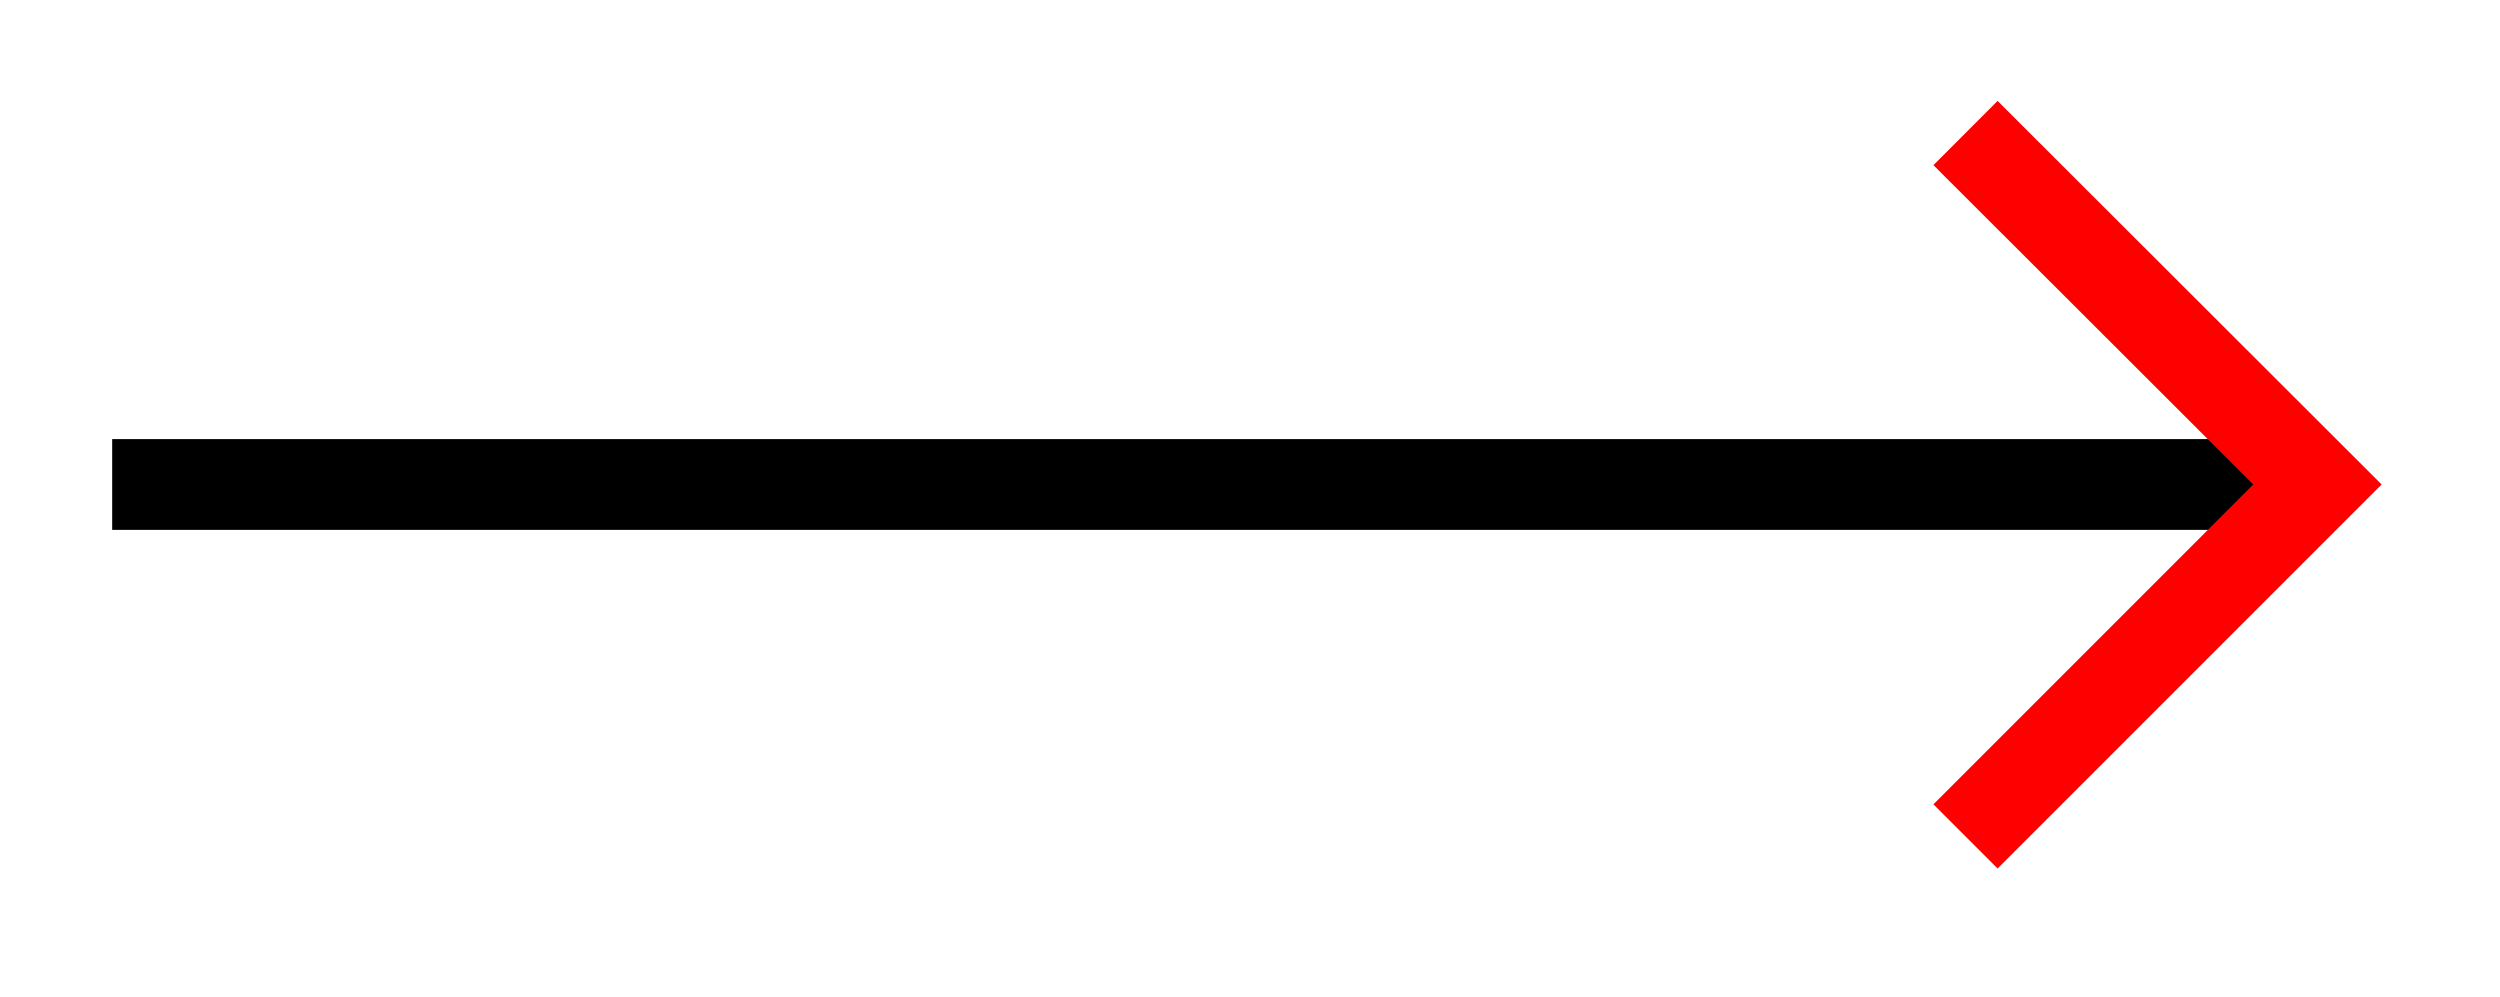 <svg xmlns="http://www.w3.org/2000/svg" width="29.268" height="8.75pt" viewBox="0 0 21.951 8.75" version="1.2"><defs><clipPath id="a"><path d="M5 0h16.926v8.625H5Zm0 0"/></clipPath></defs><path style="fill:none;stroke-width:.797;stroke-linecap:butt;stroke-linejoin:miter;stroke:#000;stroke-opacity:1;stroke-miterlimit:10" d="M0 2.213h18.965" transform="matrix(1 0 0 -1 .985 6.467)"/><g clip-path="url(#a)"><path style="fill:none;stroke-width:.797;stroke-linecap:butt;stroke-linejoin:miter;stroke:red;stroke-opacity:1;stroke-miterlimit:10" d="M0 3.087 3.09.001 0-3.089" transform="matrix(1 0 0 -1 17.258 4.255)"/></g></svg>